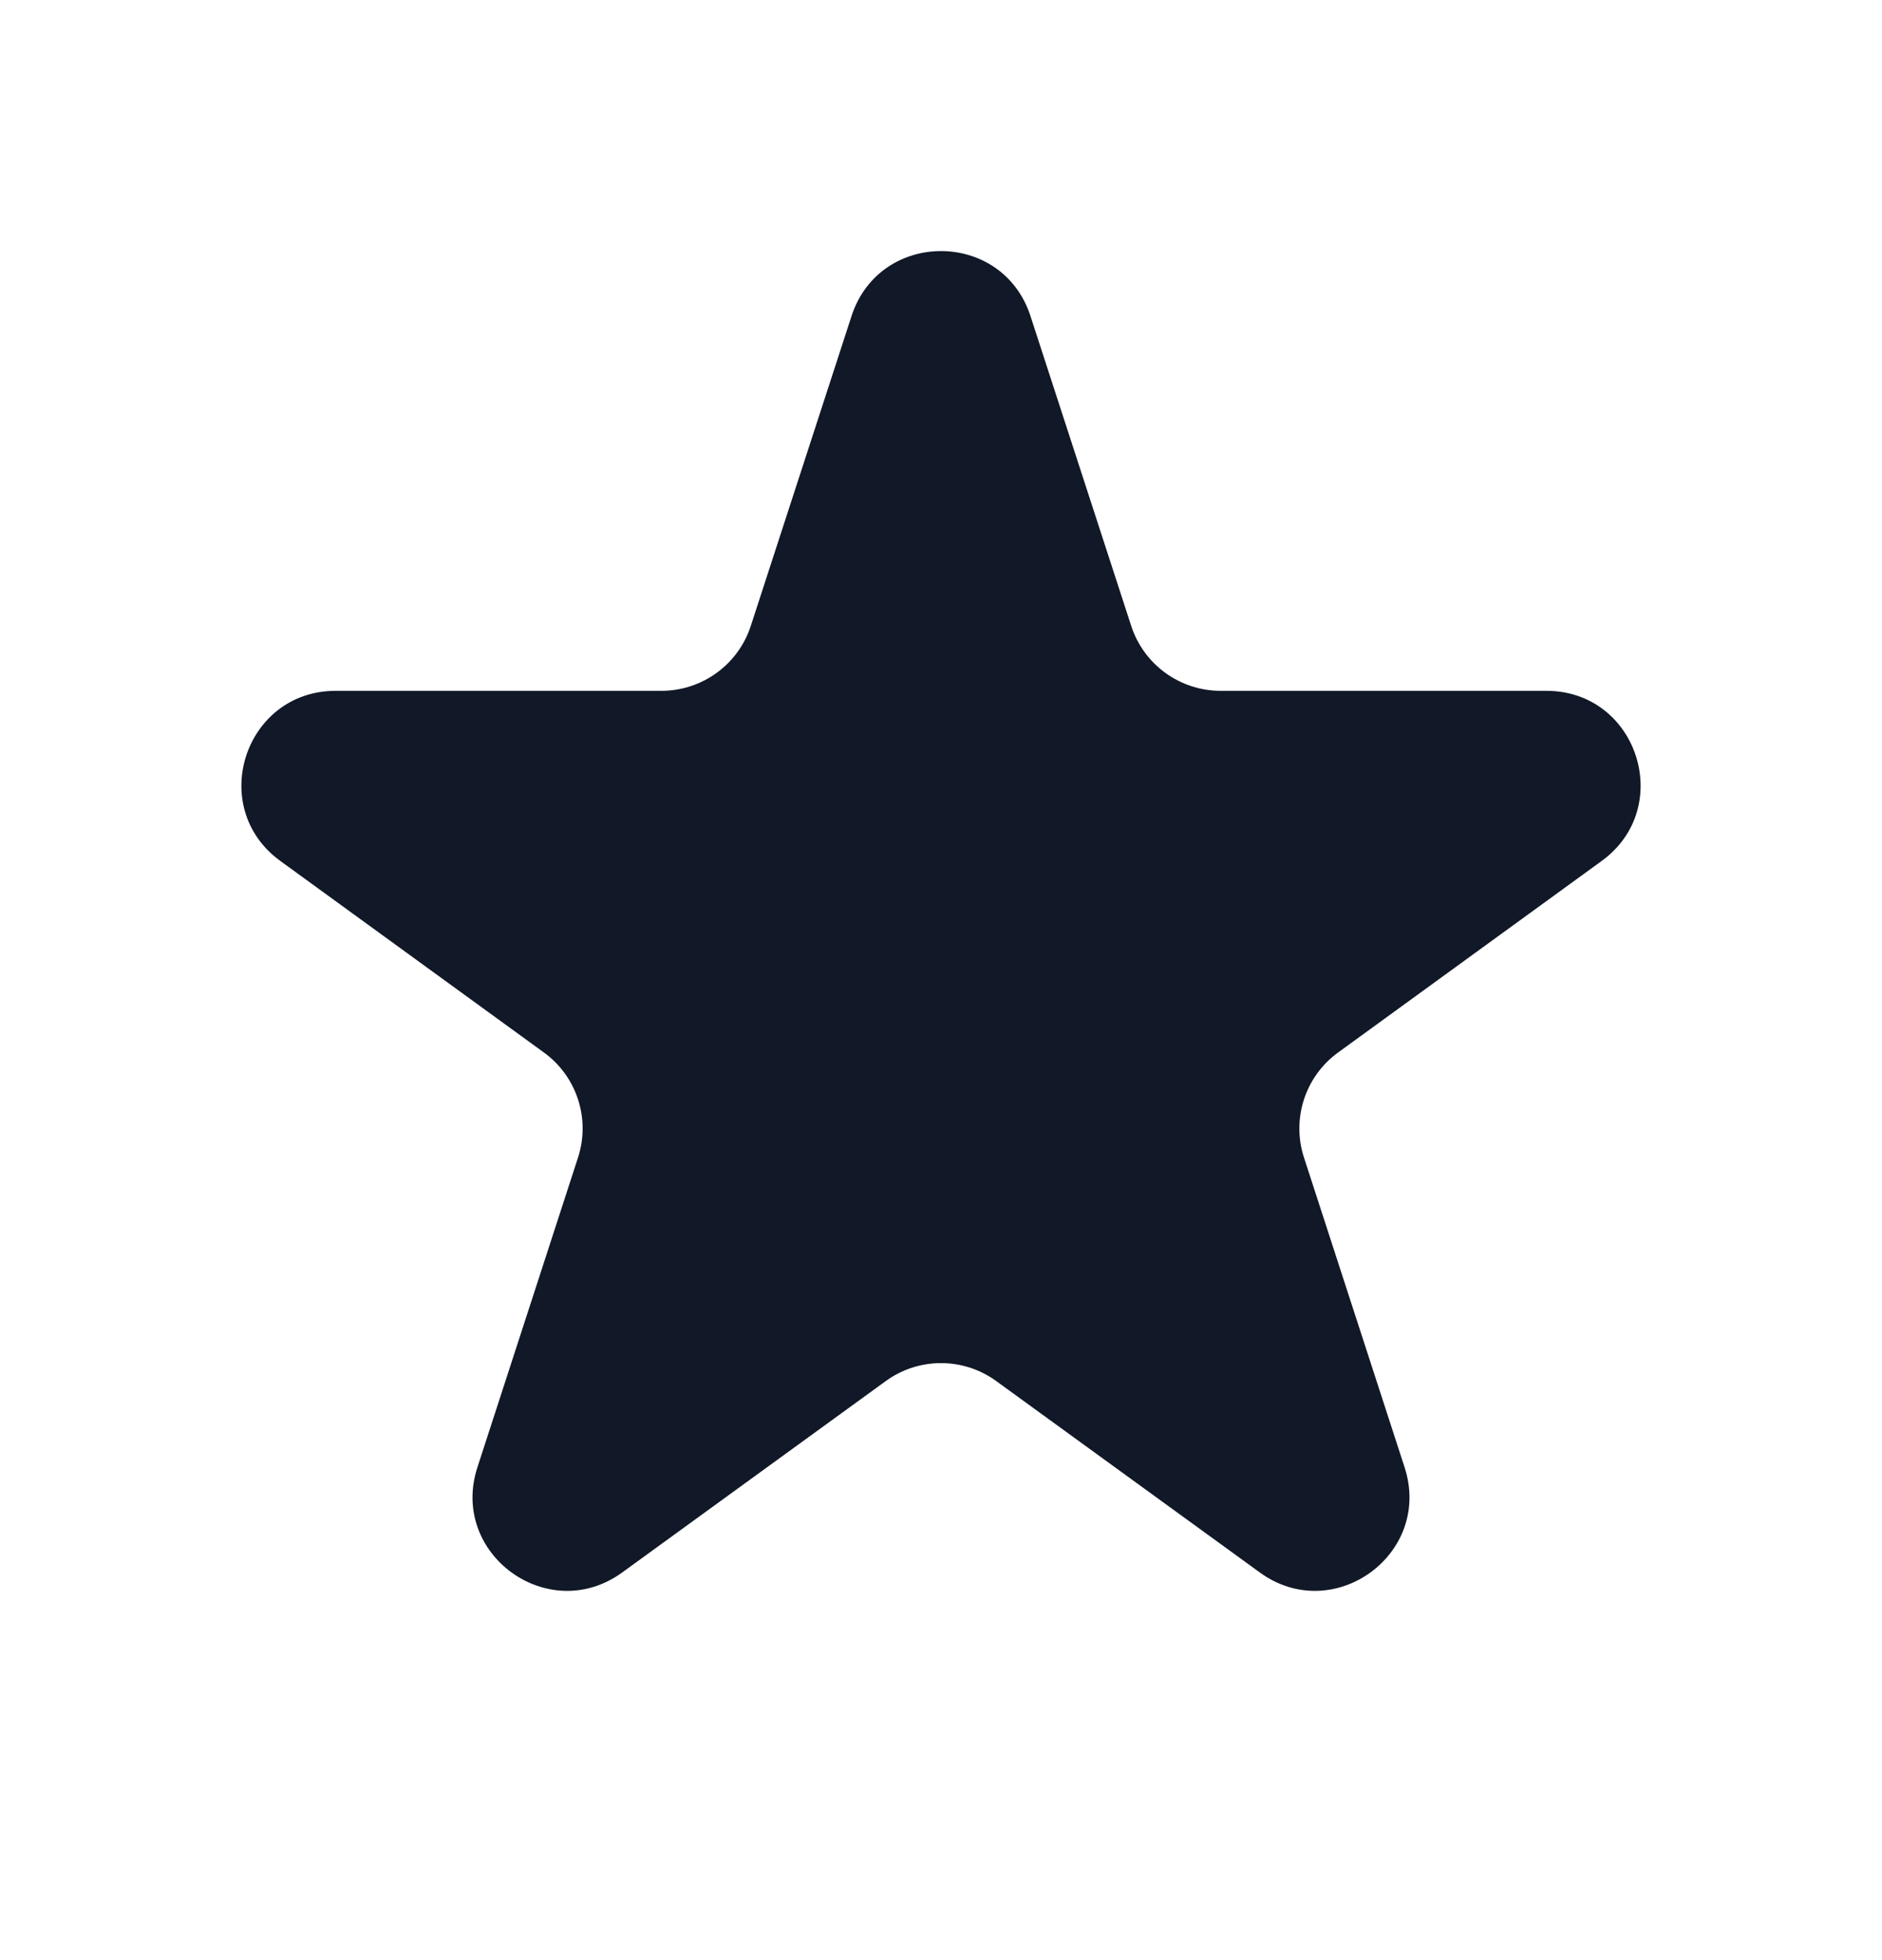 <svg width="24" height="25" viewBox="0 0 24 25" fill="none" xmlns="http://www.w3.org/2000/svg">
<g clip-path="url(#clip0_1163_3366)">
<path d="M10.859 4.031C11.218 2.926 12.782 2.926 13.141 4.031L14.425 7.981C14.585 8.476 15.046 8.811 15.566 8.811H19.72C20.882 8.811 21.365 10.298 20.425 10.981L17.065 13.423C16.644 13.728 16.468 14.27 16.629 14.764L17.912 18.715C18.271 19.82 17.006 20.739 16.066 20.056L12.705 17.615C12.285 17.309 11.715 17.309 11.295 17.615L7.934 20.056C6.994 20.739 5.729 19.82 6.088 18.715L7.371 14.764C7.532 14.27 7.356 13.728 6.935 13.423L3.575 10.981C2.635 10.298 3.118 8.811 4.281 8.811H8.434C8.954 8.811 9.415 8.476 9.575 7.981L10.859 4.031Z" fill="#111827"/>
</g>
<defs>
<clipPath id="clip0_1163_3366">
<rect width="24" height="24" fill="white" transform="translate(0 0.519)"/>
</clipPath>
</defs>
</svg>
